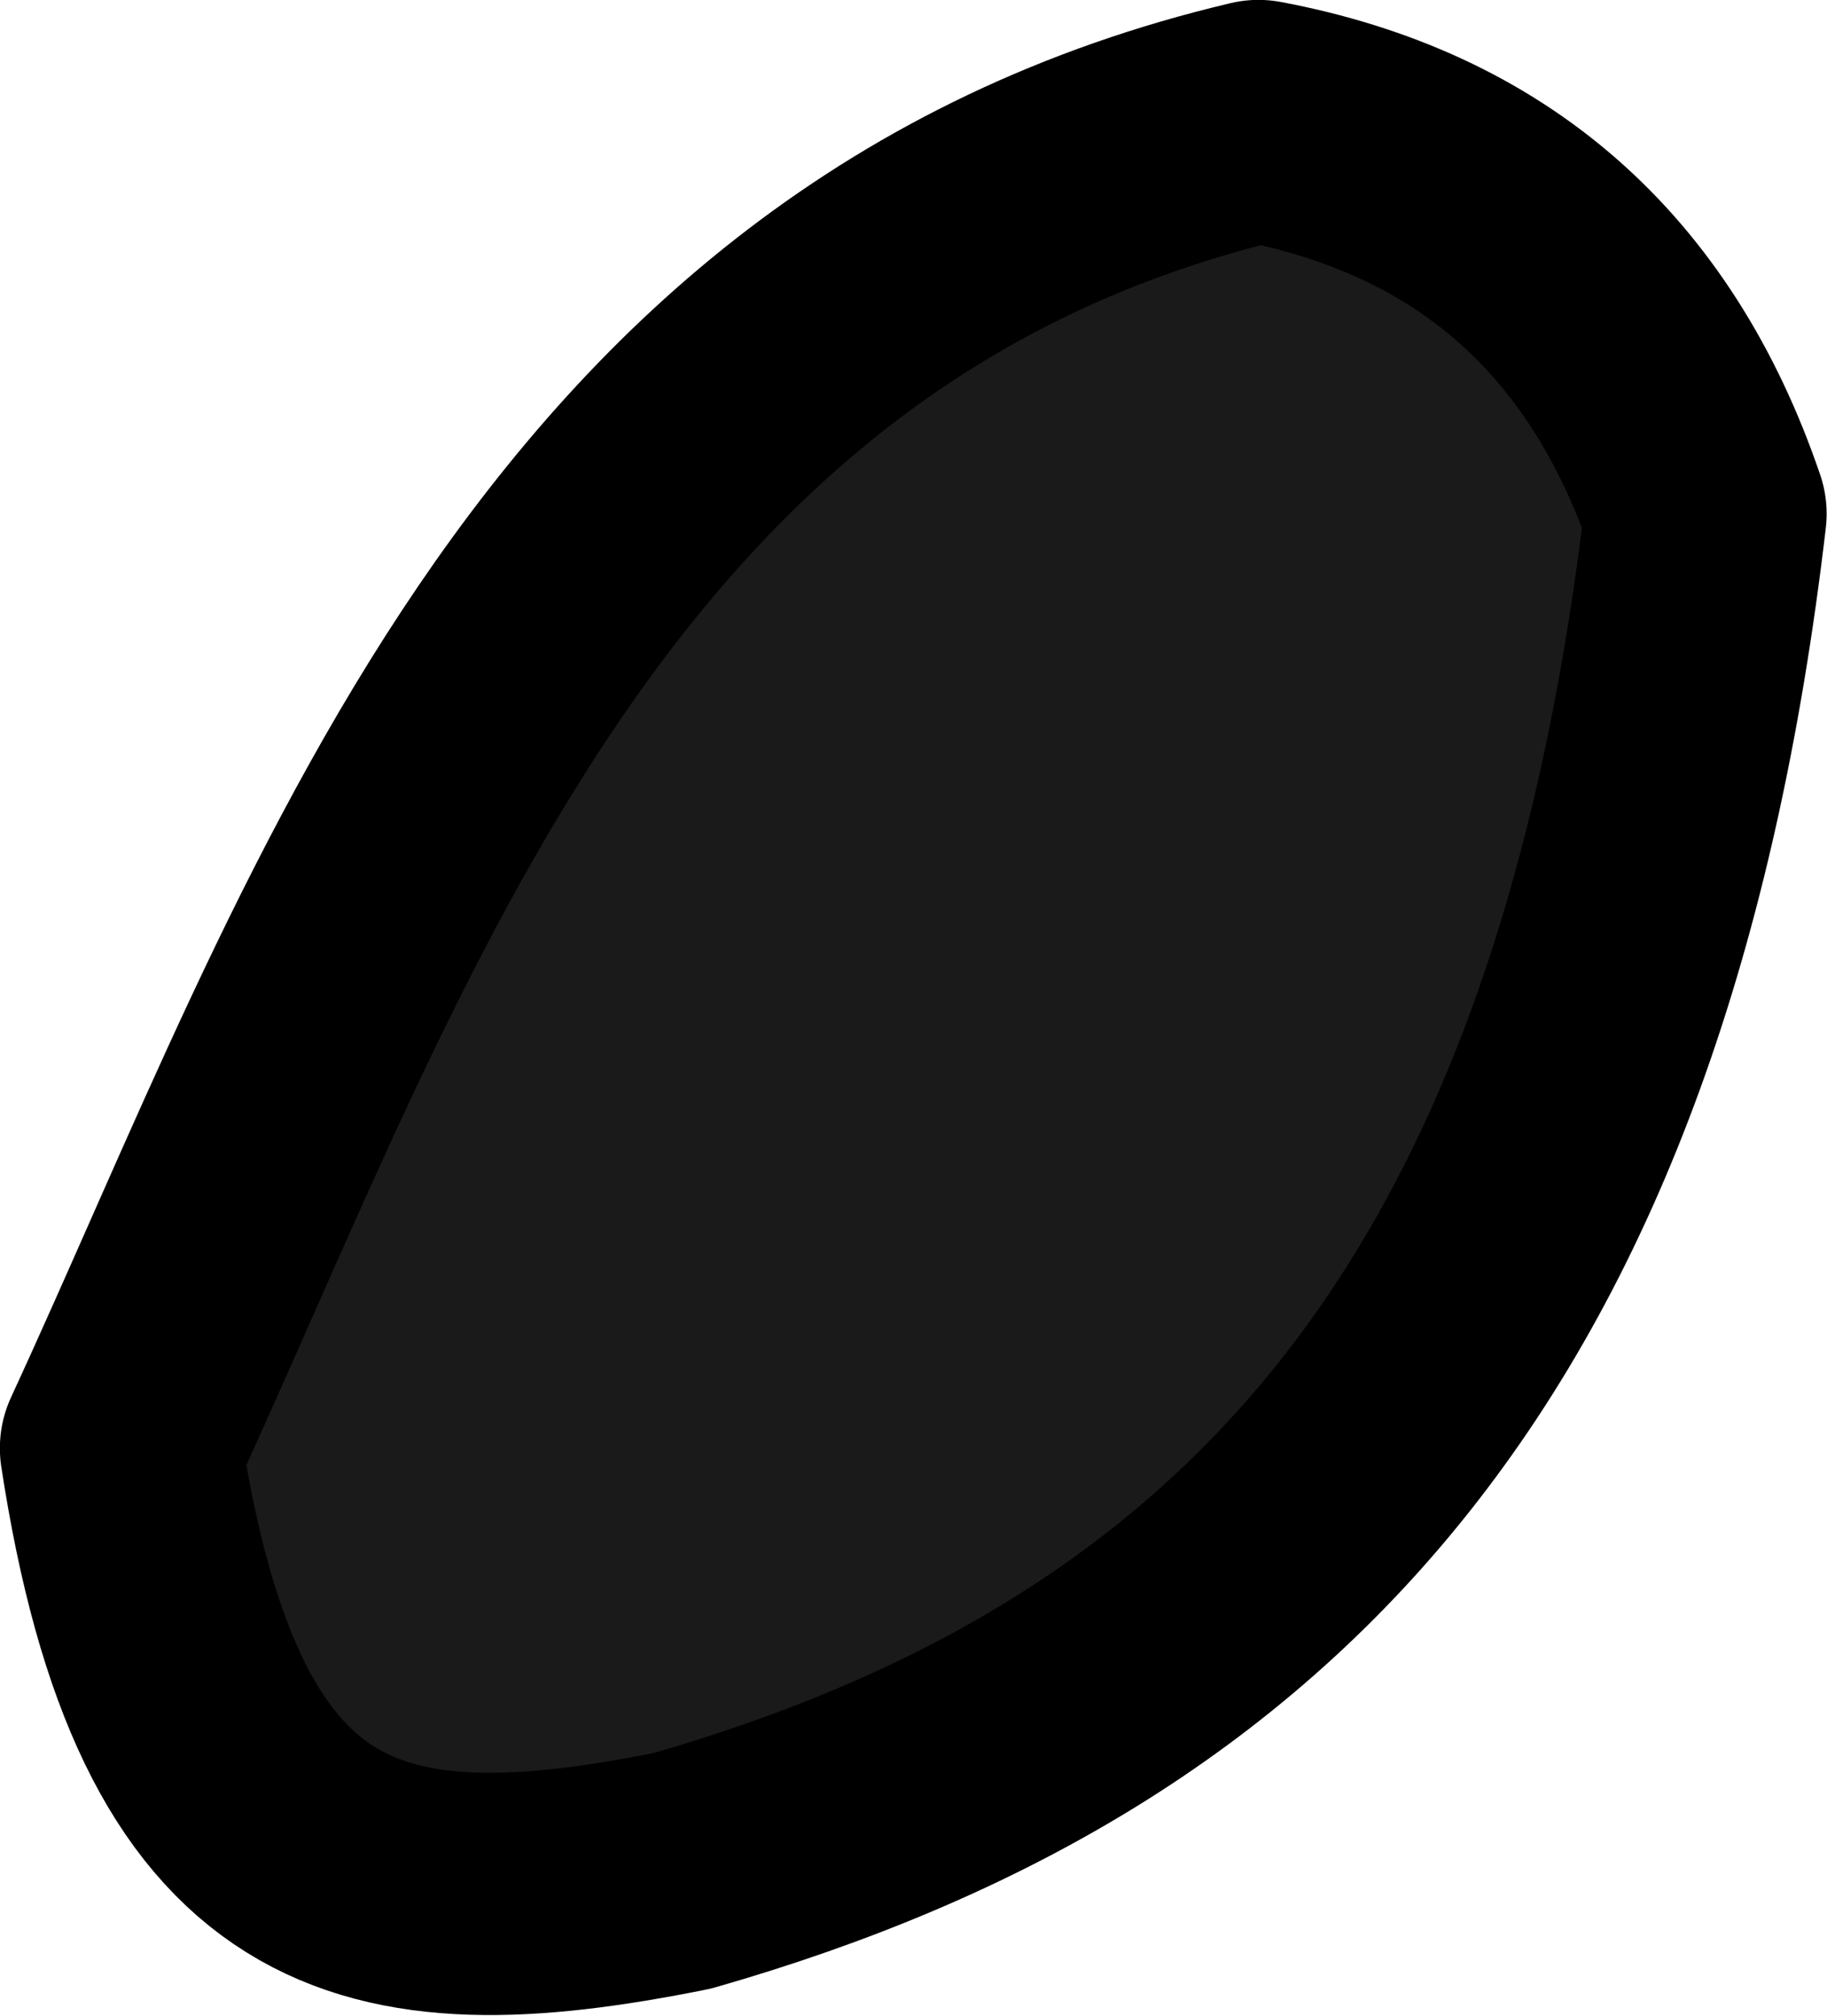 <?xml version="1.0" encoding="UTF-8" standalone="no"?>
<!-- Created with Inkscape (http://www.inkscape.org/) -->

<svg
   width="7.568mm"
   height="8.345mm"
   viewBox="0 0 7.568 8.345"
   version="1.1"
   id="svg1"
   inkscape:version="1.3 (0e150ed6c4, 2023-07-21)"
   sodipodi:docname="Player.svg"
   xmlns:inkscape="http://www.inkscape.org/namespaces/inkscape"
   xmlns:sodipodi="http://sodipodi.sourceforge.net/DTD/sodipodi-0.dtd"
   xmlns="http://www.w3.org/2000/svg"
   xmlns:svg="http://www.w3.org/2000/svg">
  <sodipodi:namedview
     id="namedview1"
     pagecolor="#505050"
     bordercolor="#eeeeee"
     borderopacity="1"
     inkscape:showpageshadow="0"
     inkscape:pageopacity="0"
     inkscape:pagecheckerboard="0"
     inkscape:deskcolor="#505050"
     inkscape:document-units="mm"
     inkscape:zoom="1.4485269"
     inkscape:cx="-227.12729"
     inkscape:cy="75.594038"
     inkscape:window-width="1920"
     inkscape:window-height="1009"
     inkscape:window-x="1912"
     inkscape:window-y="-8"
     inkscape:window-maximized="1"
     inkscape:current-layer="layer1" />
  <defs
     id="defs1" />
  <g
     inkscape:label="Layer 1"
     inkscape:groupmode="layer"
     id="layer1"
     transform="translate(7.806,-121.75)">
    <path
       style="fill:#1a1a1a;fill-opacity:0.994;stroke:#000000;stroke-width:1.003;stroke-linecap:round;stroke-linejoin:round;stroke-dasharray:none"
       d="m -7.305,127.746 c 0.281,1.838 1.037,2.008 2.325,1.749 2.388,-0.684 3.843,-2.235 4.239,-5.618 -0.312,-0.915 -0.932,-1.453 -1.852,-1.626 -2.871,0.678 -3.732,3.374 -4.712,5.494 z"
       id="path22"
       sodipodi:nodetypes="ccccc" />
  </g>
</svg>
